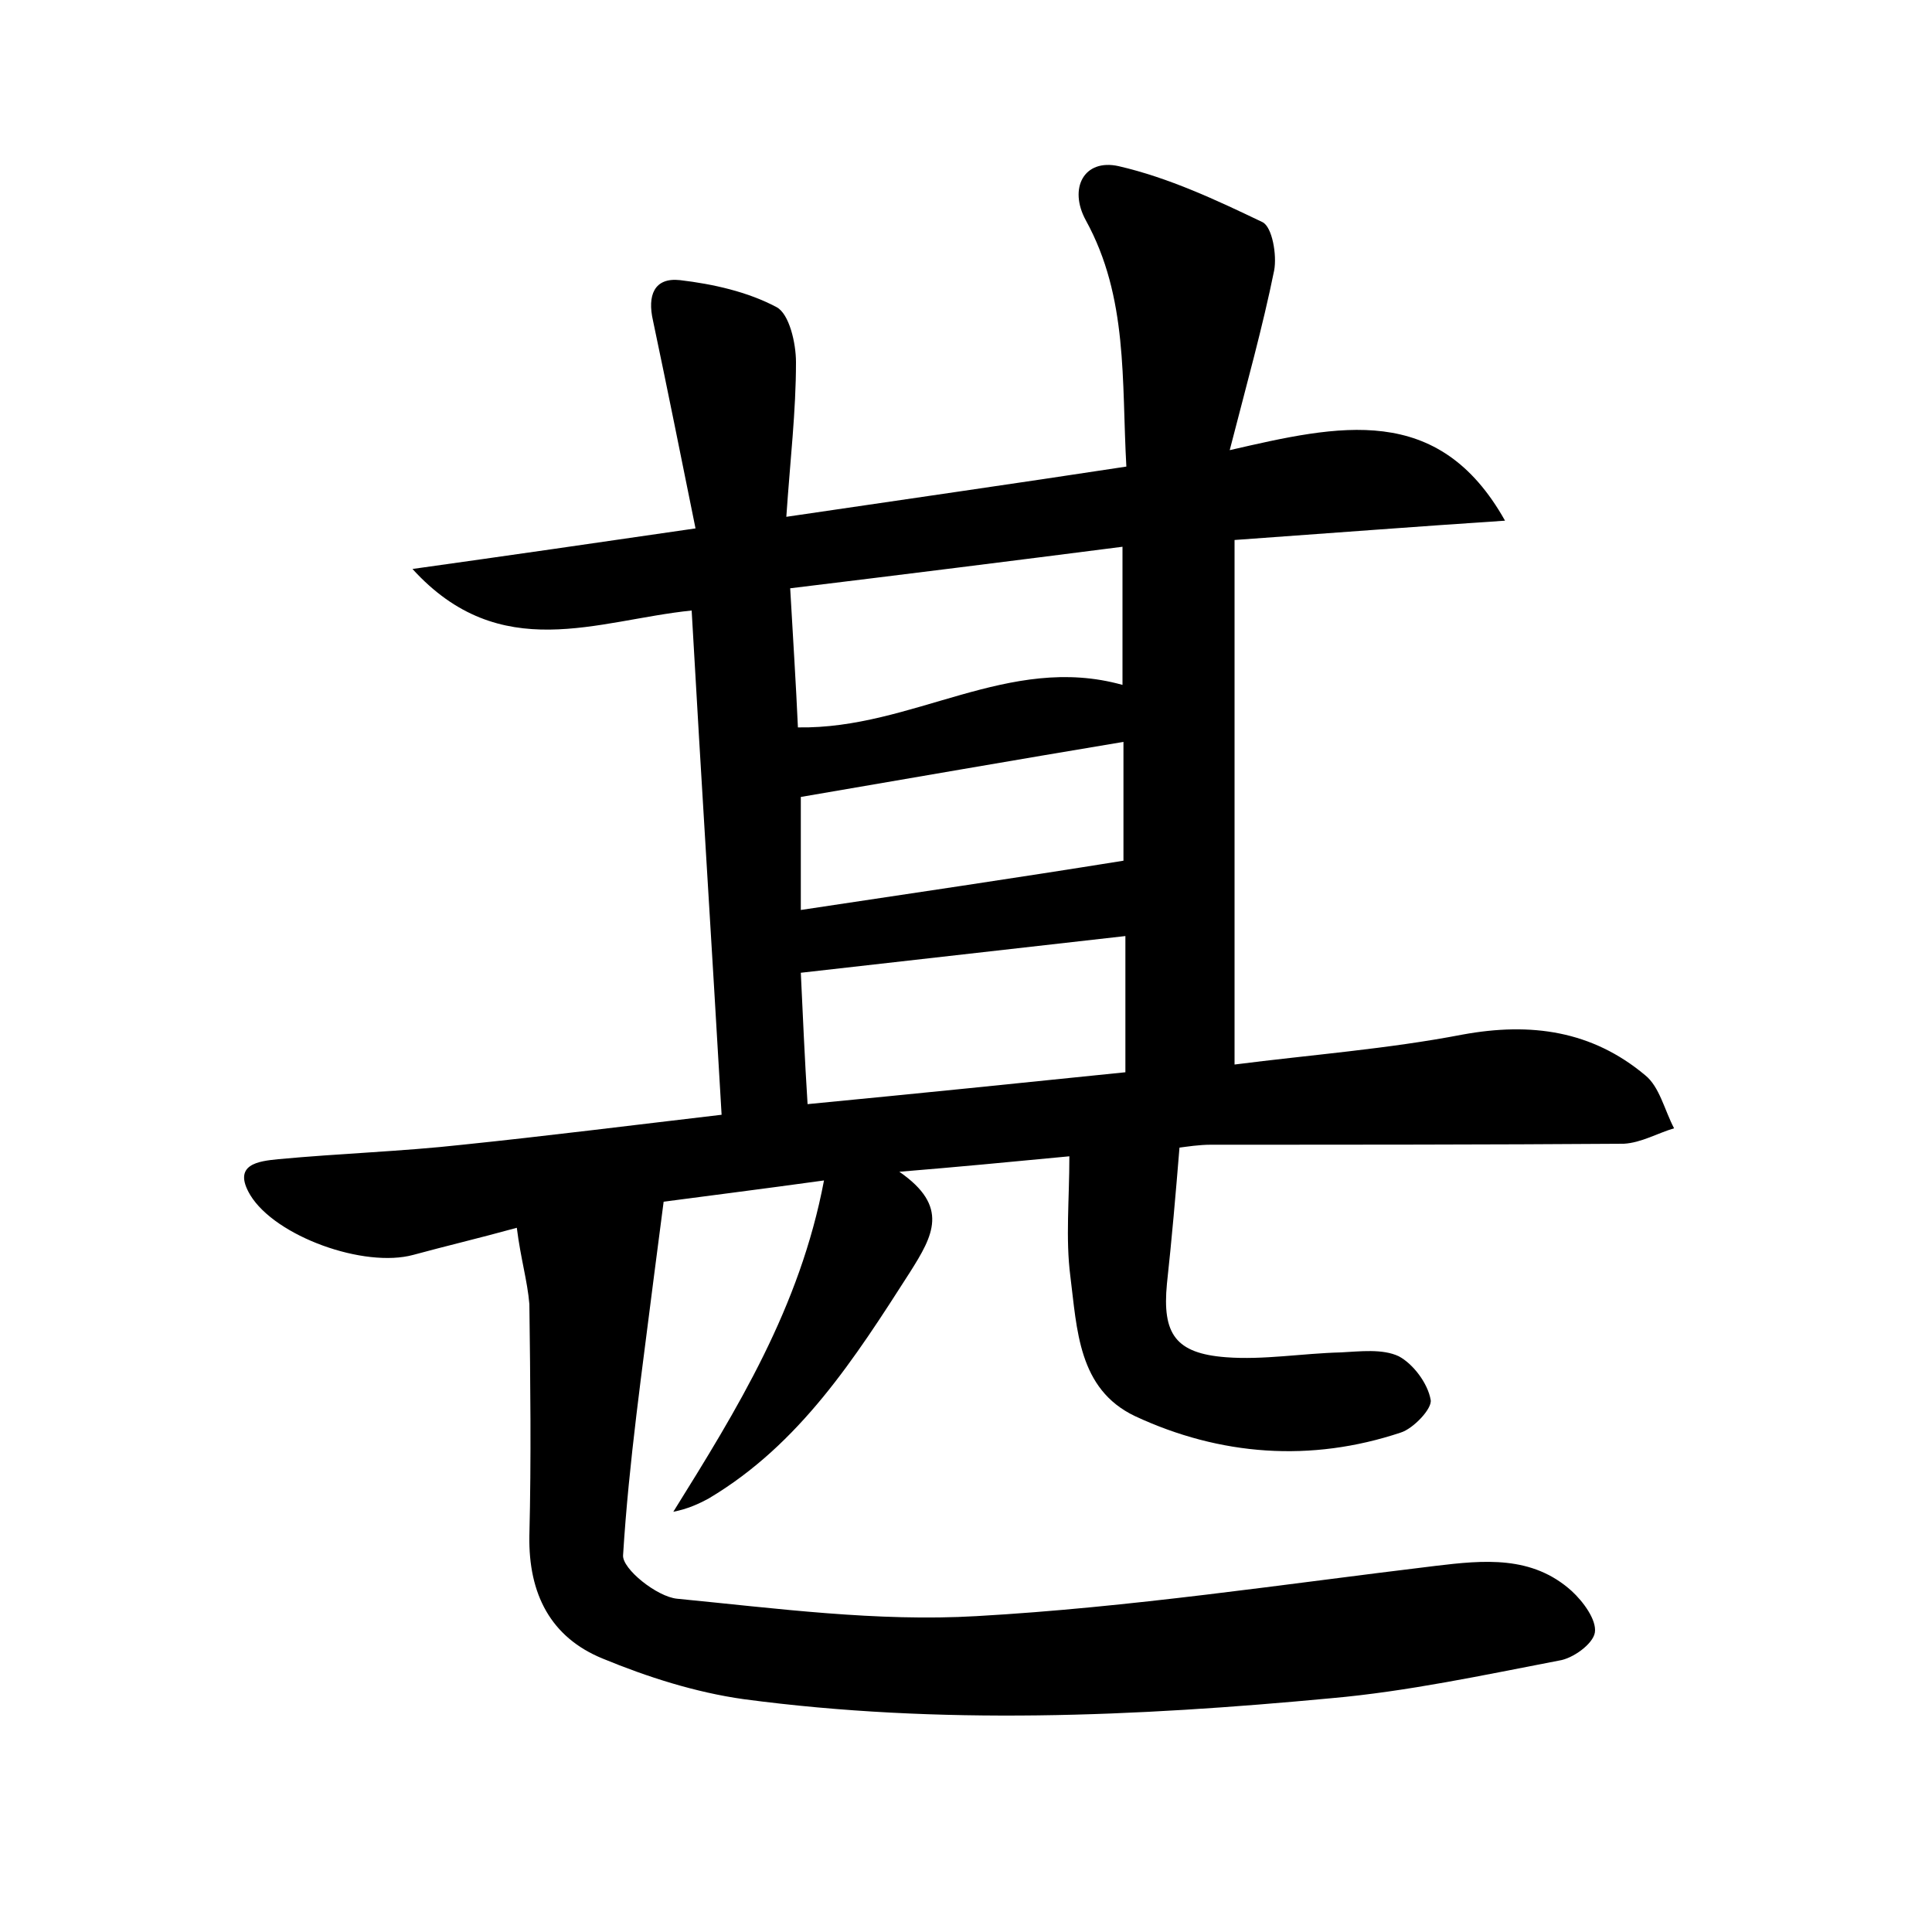 <?xml version="1.0" encoding="utf-8"?>
<!-- Generator: Adobe Illustrator 22.0.0, SVG Export Plug-In . SVG Version: 6.00 Build 0)  -->
<svg version="1.1" id="图层_1" xmlns="http://www.w3.org/2000/svg" xmlns:xlink="http://www.w3.org/1999/xlink" x="0px" y="0px"
	 viewBox="0 0 200 200" style="enable-background:new 0 0 200 200;" xml:space="preserve">
<style type="text/css">
	.st0{fill:#FFFFFF;}
</style>
<g>
	
	<path d="M53.5,127.1c-4,1.1-7.4,1.9-10.7,2.8c-5.1,1.4-14.3-1.9-16.9-6.2c-1.9-3.2,0.9-3.5,2.9-3.7c6.4-0.6,12.8-0.8,19.1-1.5
		c8.7-0.9,17.4-2,26.8-3.1c-1-17.3-2.1-34.5-3.1-52.2c-9.8,1-19.8,5.7-28.9-4.3c10-1.4,19-2.7,29.3-4.2c-1.5-7.4-2.9-14.4-4.4-21.5
		c-0.6-2.6,0.1-4.5,2.8-4.2c3.4,0.4,7,1.2,10,2.8c1.3,0.7,2,3.7,2,5.7c0,5.1-0.6,10.1-1,16c12.2-1.8,23.4-3.4,35.2-5.2
		c-0.5-8.9,0.2-17.5-4.2-25.5c-1.8-3.3-0.2-6.4,3.4-5.6c5.2,1.2,10.1,3.5,14.9,5.8c1,0.5,1.5,3.4,1.2,5c-1.2,5.9-2.8,11.6-4.6,18.6
		c11.3-2.6,21.6-5,28.5,7.3c-9.1,0.6-18.2,1.3-28,2c0,17.9,0,35.6,0,54.3c7.8-1,15.8-1.6,23.6-3.1c7.1-1.3,13.4-0.4,18.9,4.2
		c1.5,1.2,2,3.6,3,5.5c-1.7,0.5-3.4,1.5-5.2,1.6c-14.2,0.1-28.4,0.1-42.7,0.1c-1.3,0-2.5,0.2-3.3,0.3c-0.4,4.9-0.8,9.5-1.3,14.1
		c-0.5,5.2,0.9,7.2,6.1,7.6c3.9,0.3,7.9-0.4,11.9-0.5c2-0.1,4.3-0.4,6,0.4c1.5,0.8,3,2.8,3.3,4.5c0.2,0.9-1.8,3-3.1,3.4
		c-9.3,3.1-18.7,2.4-27.5-1.7c-5.9-2.8-6-9-6.7-14.5c-0.5-3.9-0.1-7.9-0.1-12.4c-6.3,0.6-11.5,1.1-17.6,1.6
		c5.2,3.6,3.5,6.6,1.1,10.4c-5.7,8.9-11.4,17.8-20.8,23.4c-1.1,0.6-2.2,1.1-3.7,1.4c6.6-10.6,13.1-21.1,15.6-34.3
		c-6.5,0.9-12.1,1.6-16.6,2.2c-0.4,3.1-0.7,5.4-1,7.7c-1.2,9.6-2.6,19.2-3.2,28.9c-0.1,1.4,3.5,4.3,5.6,4.5c10.3,1,20.7,2.4,31,1.8
		c15.9-0.9,31.7-3.3,47.5-5.2c5-0.6,10-1.1,14.1,2.6c1.2,1.1,2.6,3,2.4,4.3c-0.2,1.2-2.3,2.7-3.7,2.9c-7.8,1.5-15.7,3.2-23.6,3.9
		c-20.2,1.9-40.5,2.8-60.8,0.1c-5-0.7-10-2.3-14.6-4.2c-5.4-2.2-7.7-6.7-7.6-12.7c0.2-8,0.1-16,0-24
		C54.6,132.6,53.9,130.3,53.5,127.1z M116.5,111c0-5.1,0-9.5,0-14.1c-11.4,1.3-22.2,2.5-33.6,3.8c0.2,4.2,0.4,8.9,0.7,13.6
		C95,113.2,105.8,112.1,116.5,111z M116.2,56.6c-11.7,1.5-22.9,2.9-34.4,4.3c0.3,5.3,0.6,9.9,0.8,14.4c11.9,0.2,21.8-7.7,33.6-4.4
		C116.2,66.2,116.2,61.8,116.2,56.6z M116.3,89.1c0-3.4,0-7.6,0-12.3c-11.4,1.9-22.3,3.8-33.4,5.7c0,3.3,0,7.4,0,11.7
		C94.2,92.5,105.1,90.9,116.3,89.1z"/>
	
	
	
</g>
</svg>
